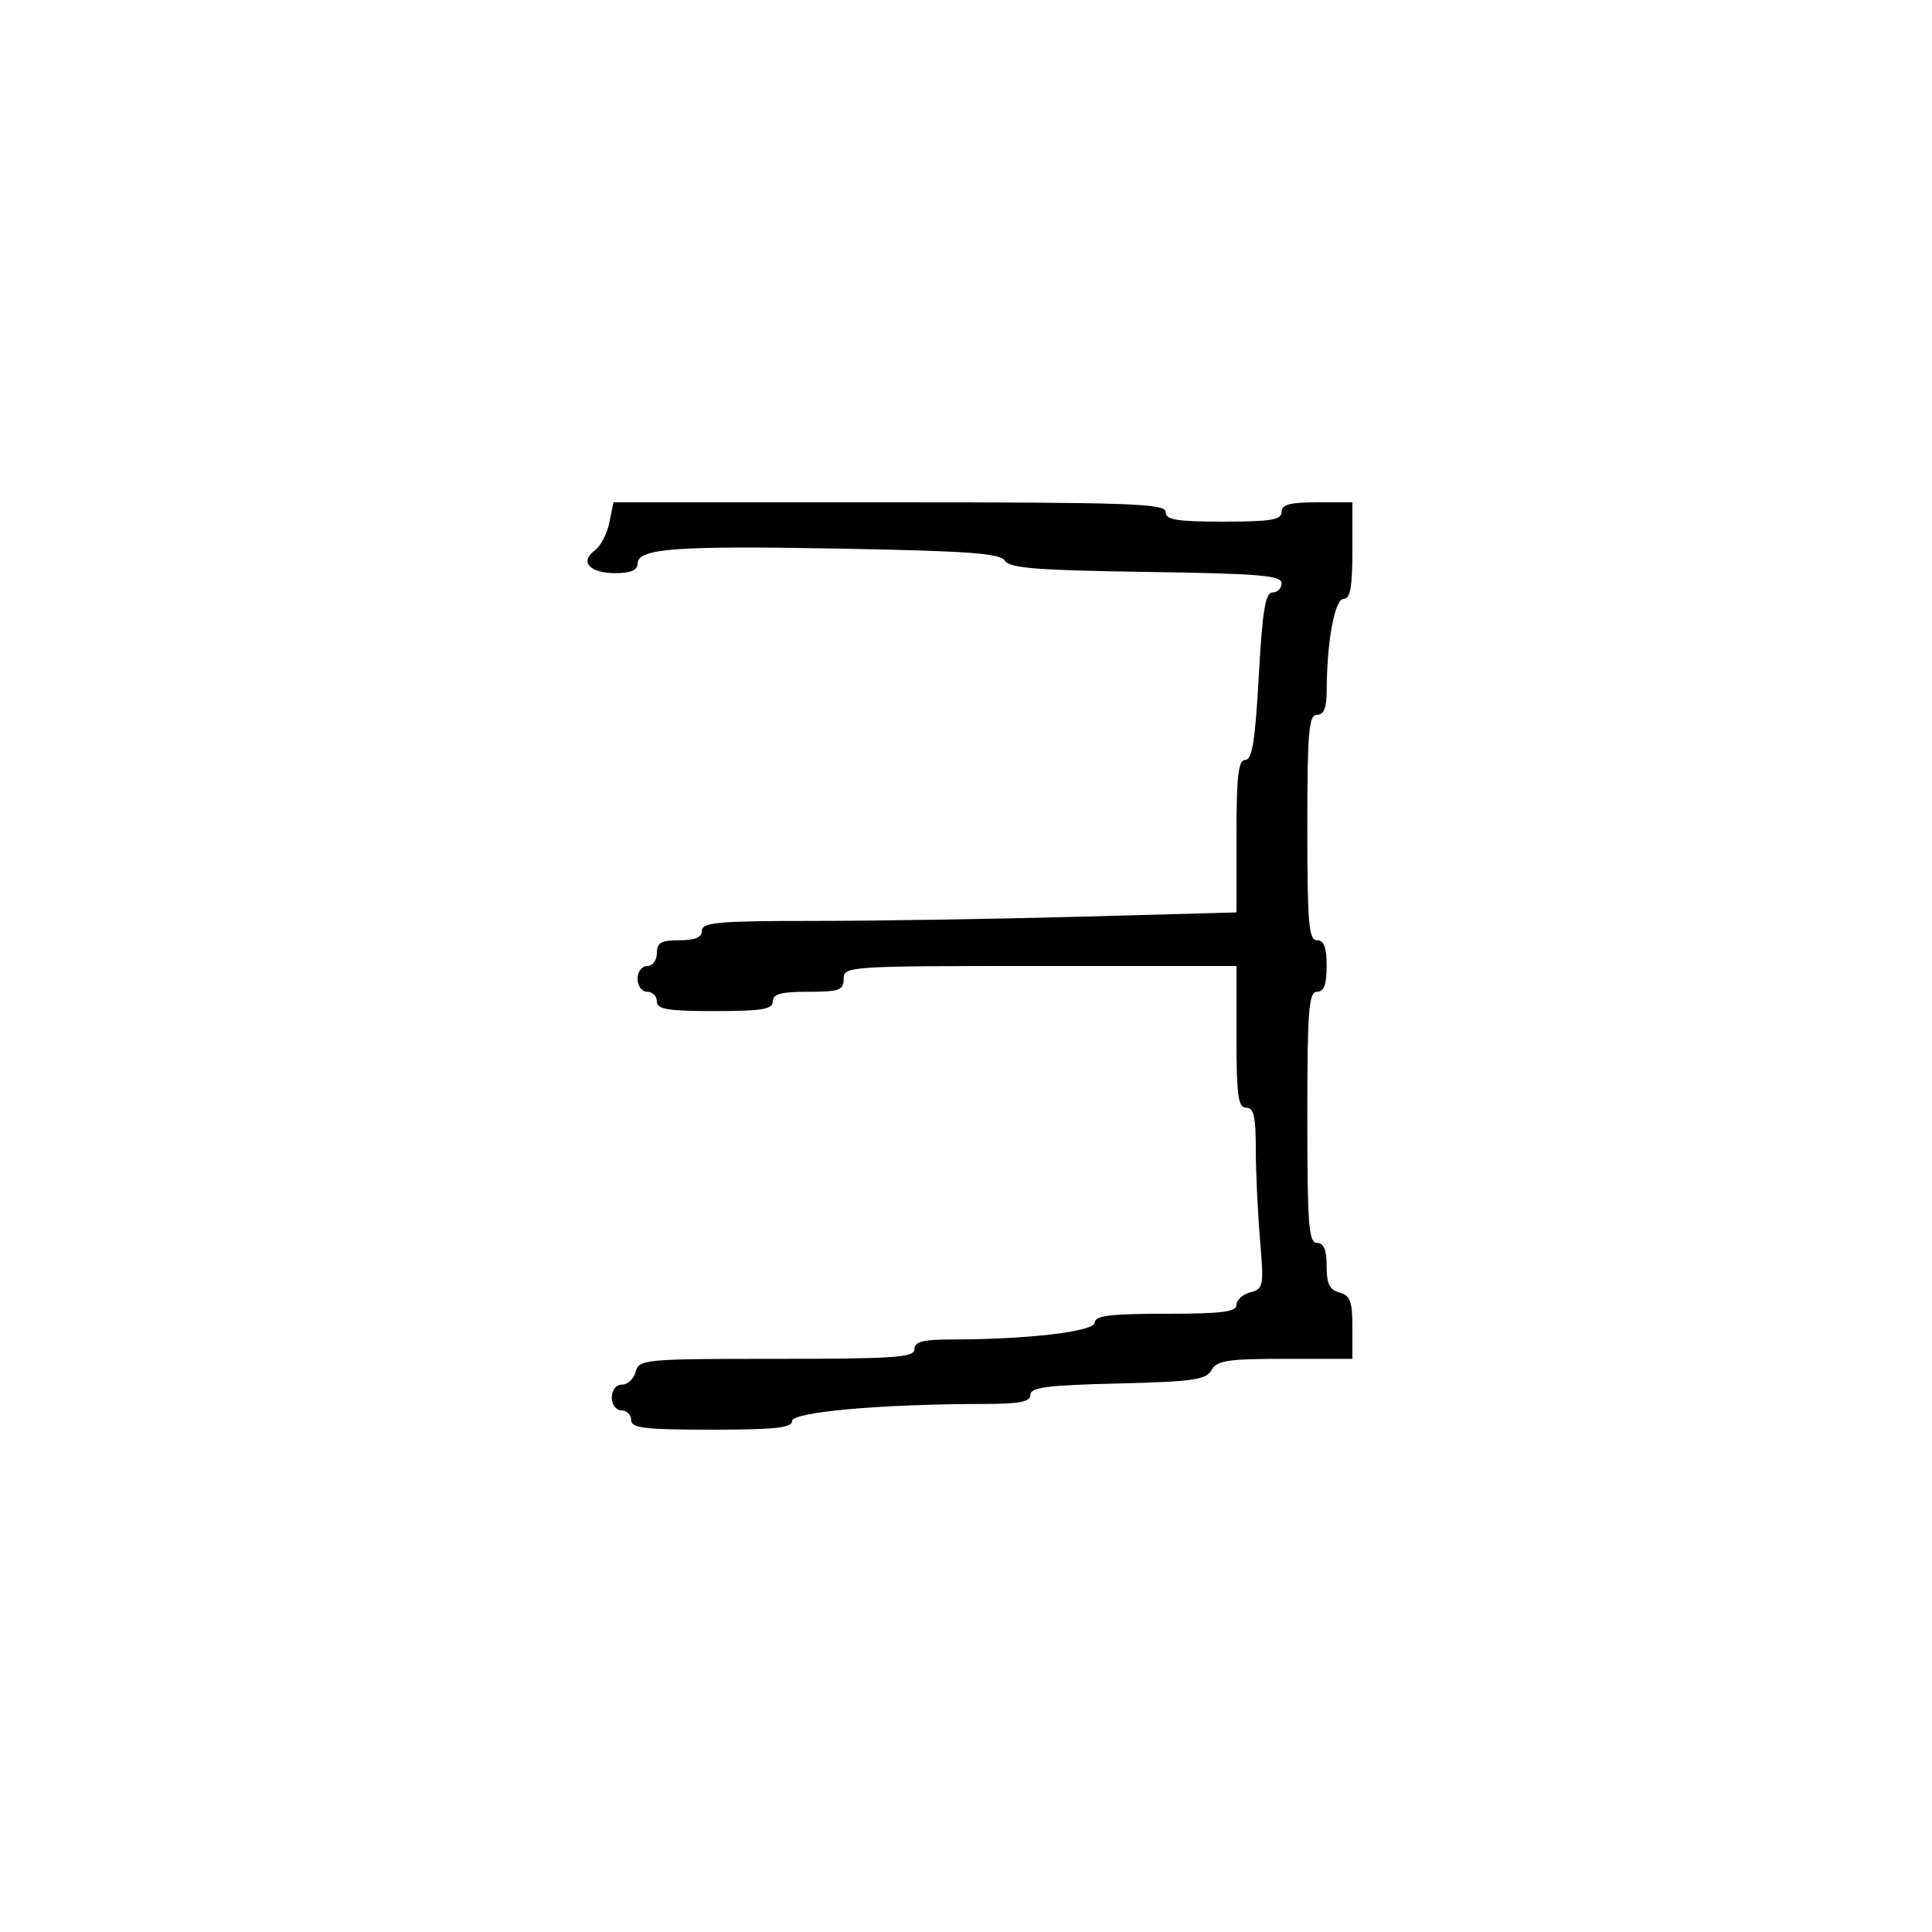<svg xmlns="http://www.w3.org/2000/svg" width="300" height="300" viewBox="0 0 300 300" version="1.1">
  <defs/>
  <path d="M94.622,81.142 L95.25,78 L138.125,78 C175.569,78 181,78.19 181,79.5 C181,80.722 182.667,81 190,81 C197.333,81 199,80.722 199,79.5 C199,78.348 200.278,78 204.5,78 L210,78 L210,85.5 C210,91.159 209.666,93 208.639,93 C207.249,93 206.026,99.622 206.009,107.25 C206.003,109.913 205.565,111 204.5,111 C203.224,111 203,113.611 203,128.5 C203,143.389 203.224,146 204.5,146 C205.583,146 206,147.111 206,150 C206,152.889 205.583,154 204.5,154 C203.218,154 203,156.833 203,173.5 C203,190.167 203.218,193 204.5,193 C205.555,193 206,194.066 206,196.594 C206,199.346 206.468,200.31 208,200.71 C209.656,201.143 210,202.074 210,206.117 L210,211 L199.55,211 C190.636,211 188.956,211.257 188.122,212.75 C187.281,214.255 185.248,214.546 173.572,214.827 C162.657,215.091 160,215.433 160,216.577 C160,217.676 158.35,218.001 152.75,218.005 C136.919,218.014 123,219.253 123,220.653 C123,221.711 120.314,222 110.5,222 C100.056,222 98,221.753 98,220.5 C98,219.675 97.325,219 96.5,219 C95.667,219 95,218.111 95,217 C95,215.837 95.667,215 96.594,215 C97.47,215 98.423,214.1 98.71,213 C99.213,211.079 100.074,211 120.617,211 C138.957,211 142,210.787 142,209.5 C142,208.341 143.308,207.999 147.75,207.994 C159.716,207.982 170,206.76 170,205.352 C170,204.298 172.425,204 181,204 C189.699,204 192,203.711 192,202.617 C192,201.856 192.968,200.98 194.151,200.671 C196.193,200.137 196.269,199.715 195.651,192.403 C195.293,188.165 195,181.841 195,178.349 C195,173.372 194.676,172 193.5,172 C192.258,172 192,170.111 192,161 L192,150 L161.5,150 C131.667,150 131,150.044 131,152 C131,153.758 130.333,154 125.5,154 C121.278,154 120,154.348 120,155.5 C120,156.722 118.333,157 111,157 C103.667,157 102,156.722 102,155.5 C102,154.675 101.325,154 100.5,154 C99.667,154 99,153.111 99,152 C99,150.889 99.667,150 100.5,150 C101.333,150 102,149.111 102,148 C102,146.381 102.667,146 105.5,146 C107.944,146 109,145.548 109,144.5 C109,143.224 111.593,143 126.338,143 C135.874,143 154.549,142.703 167.838,142.34 L192,141.68 L192,129.84 C192,120.475 192.287,118 193.372,118 C194.427,118 194.909,114.999 195.462,105 C196.025,94.823 196.487,92 197.591,92 C198.366,92 199,91.35 199,90.556 C199,89.353 195.491,89.061 177.962,88.806 C161.064,88.56 156.751,88.219 156.044,87.073 C155.333,85.922 150.446,85.56 130.68,85.194 C104.819,84.715 99,85.147 99,87.545 C99,88.536 97.903,89 95.559,89 C91.574,89 89.957,87.236 92.344,85.491 C93.251,84.827 94.276,82.871 94.622,81.142 Z"/>
</svg>


